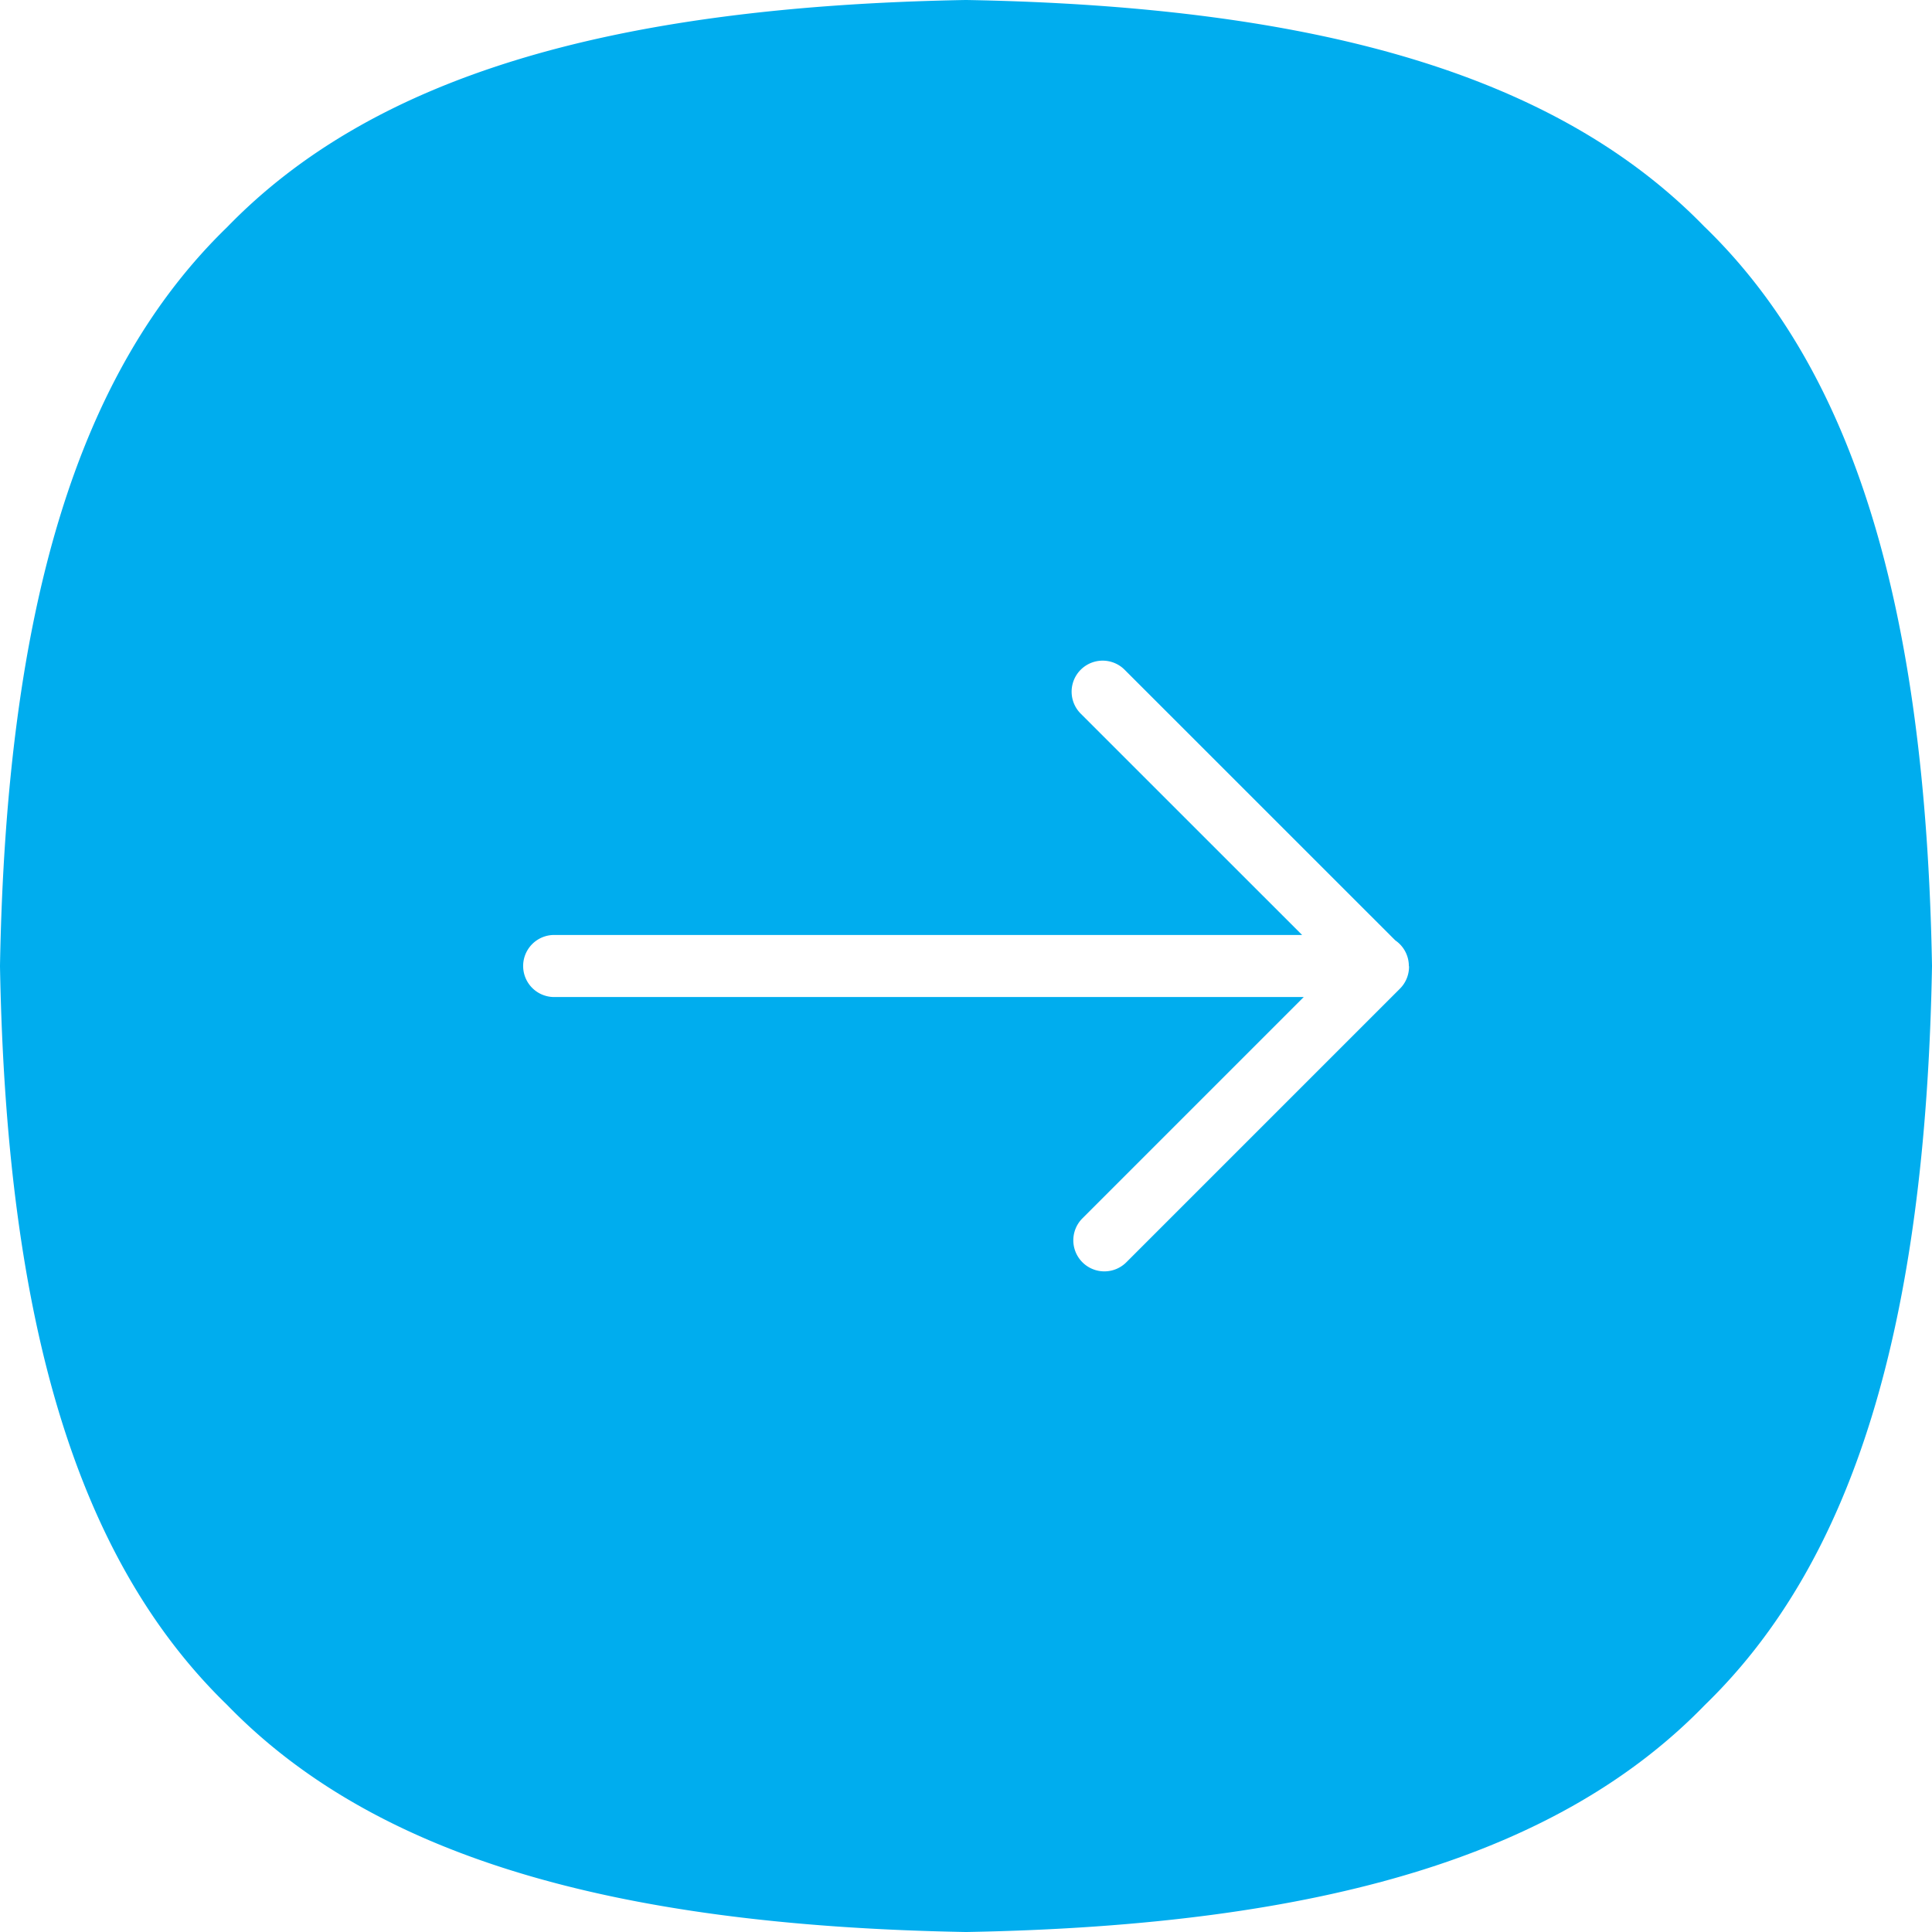 <svg xmlns="http://www.w3.org/2000/svg" width="32" height="32" viewBox="0 0 32 32">
  <path id="right_1_" data-name="right (1)" d="M28.238,3.762C25.85,1.3,21.964.107,16.009,0h-.019C10.036.108,6.149,1.3,3.762,3.762,1.3,6.15.107,10.036,0,15.991v.019c.108,5.955,1.3,9.841,3.762,12.229C6.149,30.7,10.036,31.892,15.991,32h.019c5.954-.108,9.841-1.3,12.229-3.761C30.7,25.851,31.892,21.964,32,16.009v-.019c-.108-5.954-1.3-9.841-3.762-12.229Zm-4.9,12.244a.515.515,0,0,1-.151.37l-4.531,4.531a.514.514,0,0,1-.728-.727l3.666-3.666H9.179a.514.514,0,1,1,0-1.028H21.567L17.9,11.82a.514.514,0,0,1,.727-.727l4.484,4.483a.514.514,0,0,1,.224.424Z" fill="#00adee"/>
</svg>
